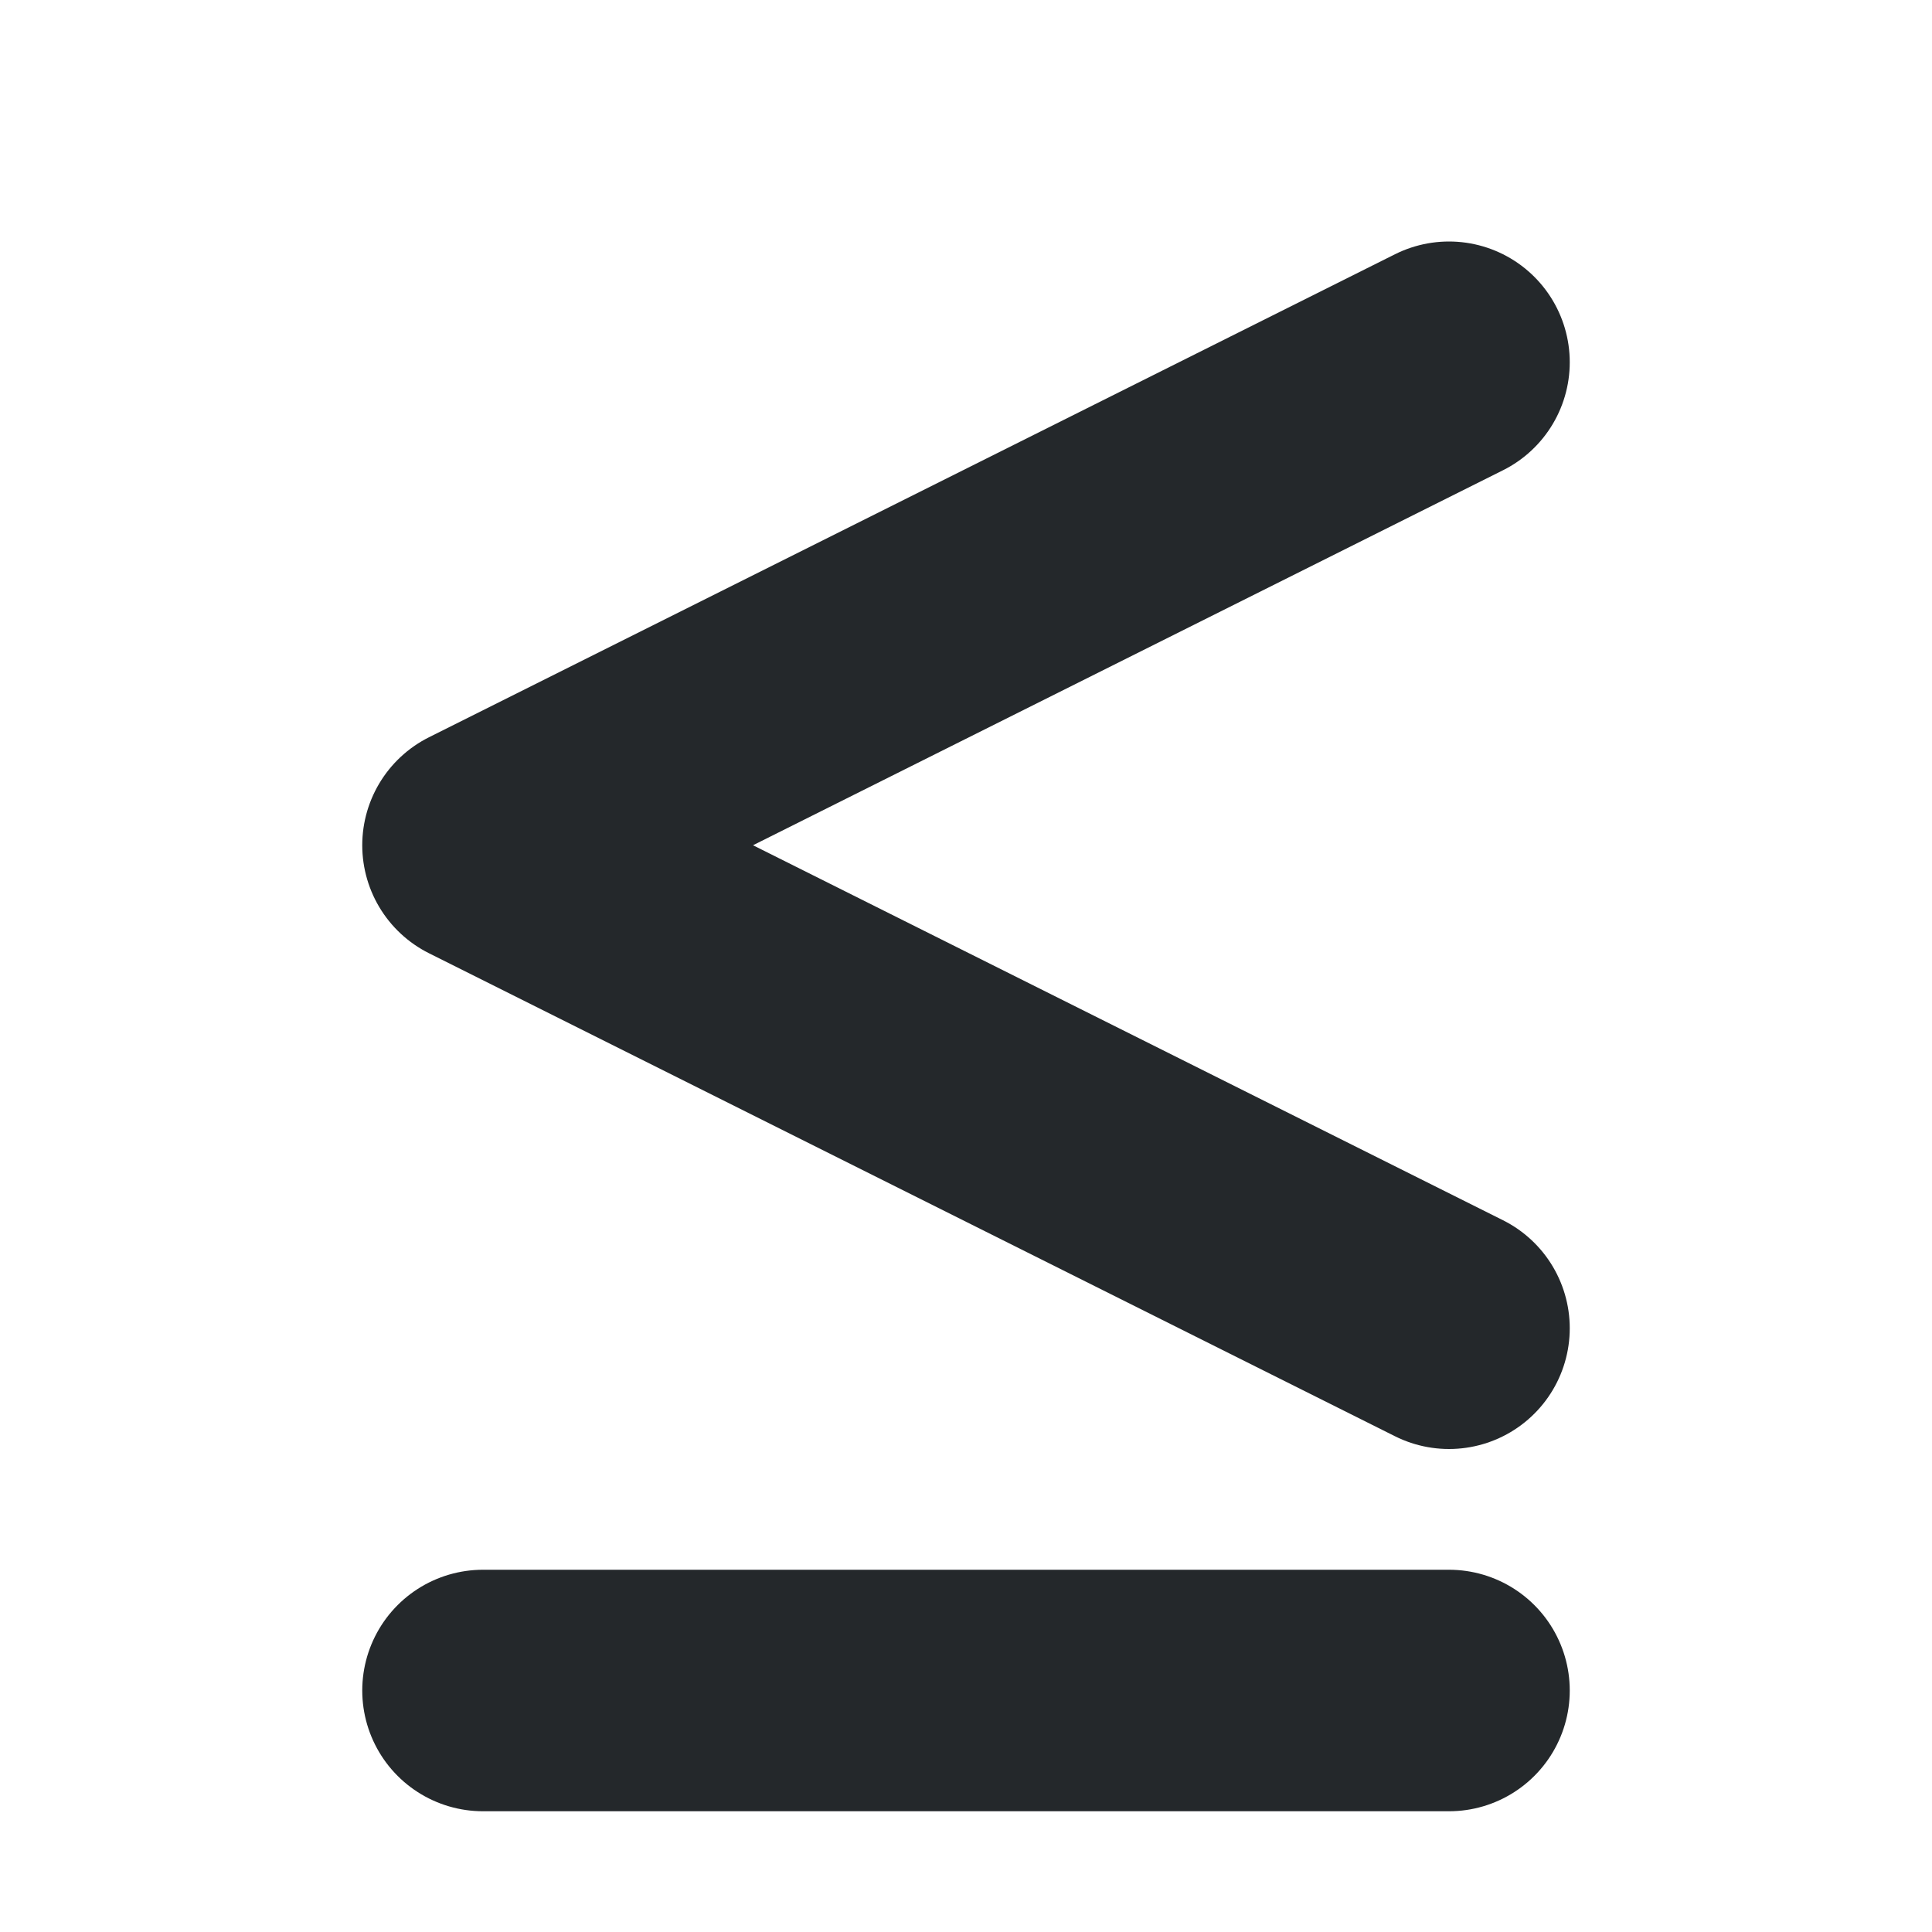 <svg width="16" height="16" viewBox="0 0 16 16" fill="none" xmlns="http://www.w3.org/2000/svg">
<path d="M12 3L4 7L12 11M12 14H4" stroke="#24282B" stroke-width="2" stroke-linecap="round" stroke-linejoin="round"/>
</svg>
